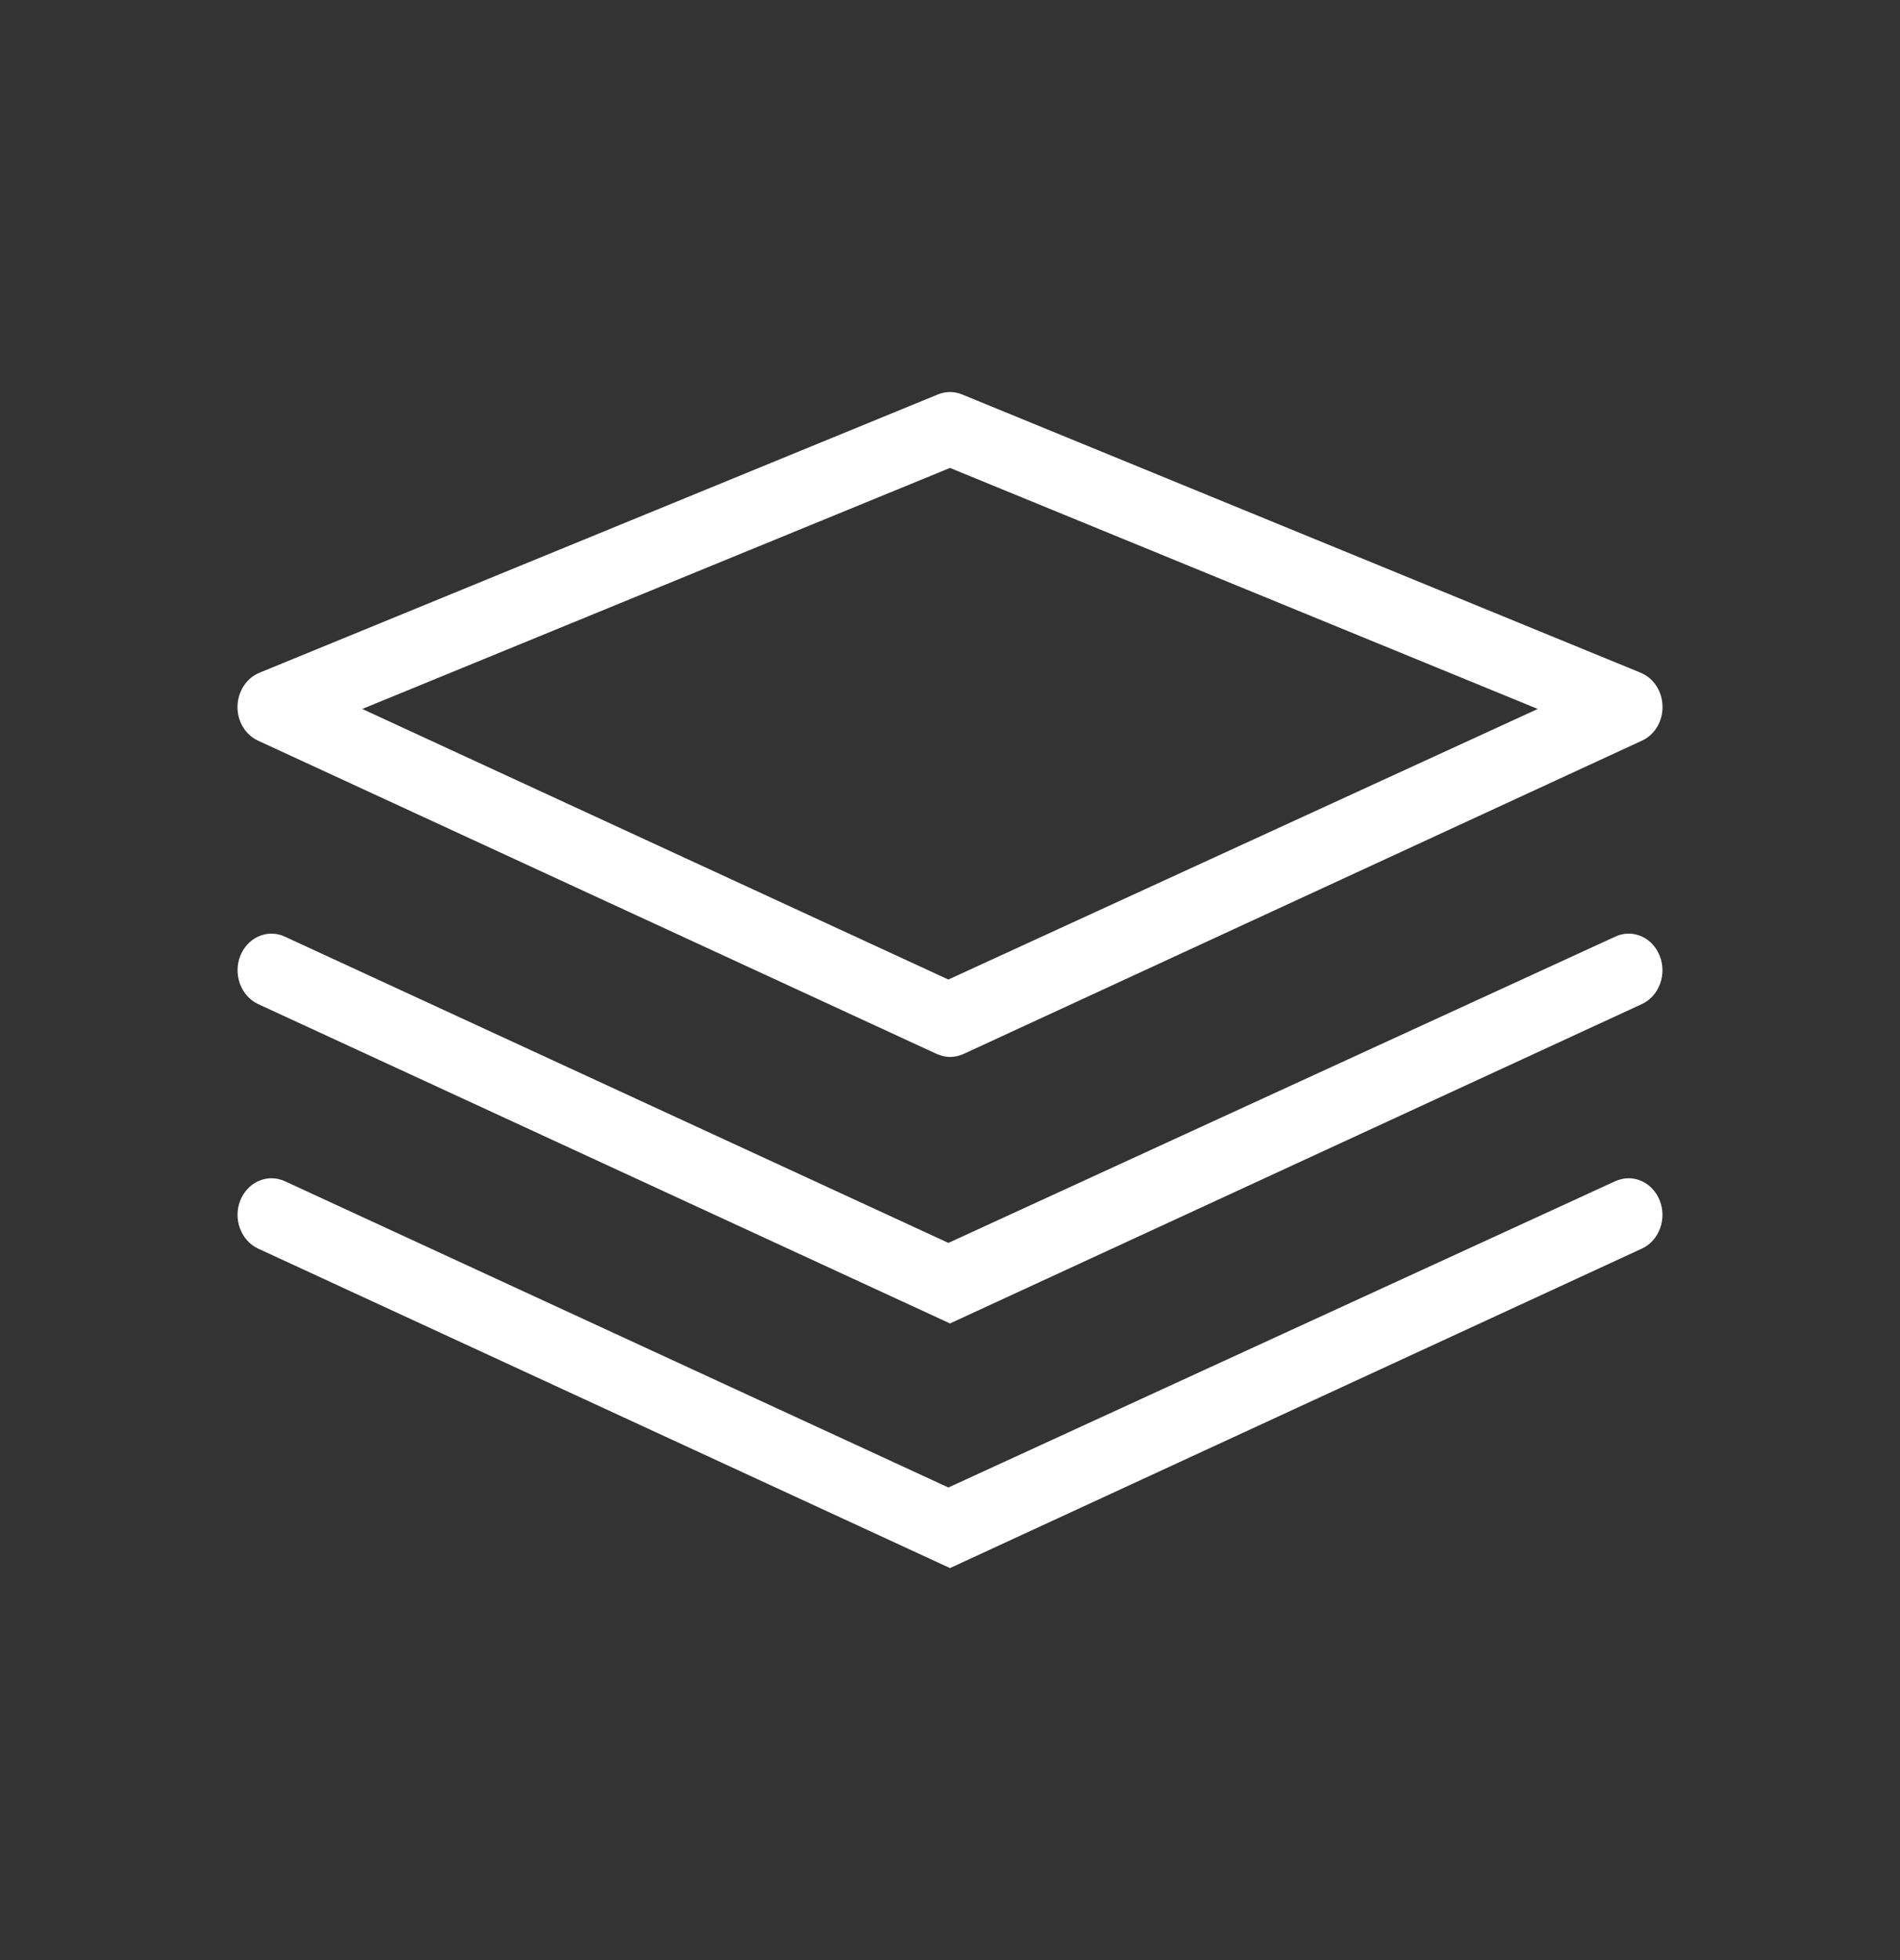 <svg width="64" height="66" viewBox="0 0 64 66" fill="none" xmlns="http://www.w3.org/2000/svg">
<rect x="0" y="0" width="64" height="66" fill="#333333" stroke="none"/>
<path d="M32 35.589C31.848 35.589 31.698 35.554 31.549 35.487L8.694 24.94C8.264 24.742 7.99 24.288 8 23.782C8.01 23.282 8.306 22.828 8.736 22.654L31.594 13.281C31.725 13.228 31.861 13.2 32 13.2C32.138 13.2 32.275 13.228 32.406 13.281L55.262 22.651C55.702 22.833 55.99 23.275 56 23.778C56.013 24.286 55.739 24.742 55.306 24.94L32.45 35.492C32.307 35.556 32.154 35.589 32 35.589ZM12.202 23.872L31.944 32.983L51.798 23.872L32 15.756L12.202 23.872Z" fill="white"/>
<path d="M8.694 33.809C8.117 33.539 7.846 32.812 8.093 32.187C8.274 31.733 8.688 31.437 9.147 31.437C9.302 31.437 9.453 31.472 9.598 31.54L31.946 41.851L54.405 31.54C54.552 31.47 54.703 31.437 54.858 31.437C55.315 31.437 55.728 31.73 55.907 32.187C56.155 32.812 55.885 33.539 55.306 33.809L32 44.563L8.694 33.809Z" fill="white"/>
<path d="M8.694 42.042C8.115 41.771 7.845 41.045 8.093 40.423C8.274 39.97 8.688 39.674 9.147 39.674C9.302 39.674 9.453 39.709 9.598 39.775L31.946 50.087L54.405 39.775C54.549 39.711 54.702 39.674 54.858 39.674C55.315 39.674 55.728 39.97 55.907 40.423C56.155 41.047 55.885 41.775 55.307 42.042L32 52.8L8.694 42.042Z" fill="white"/>
</svg>
